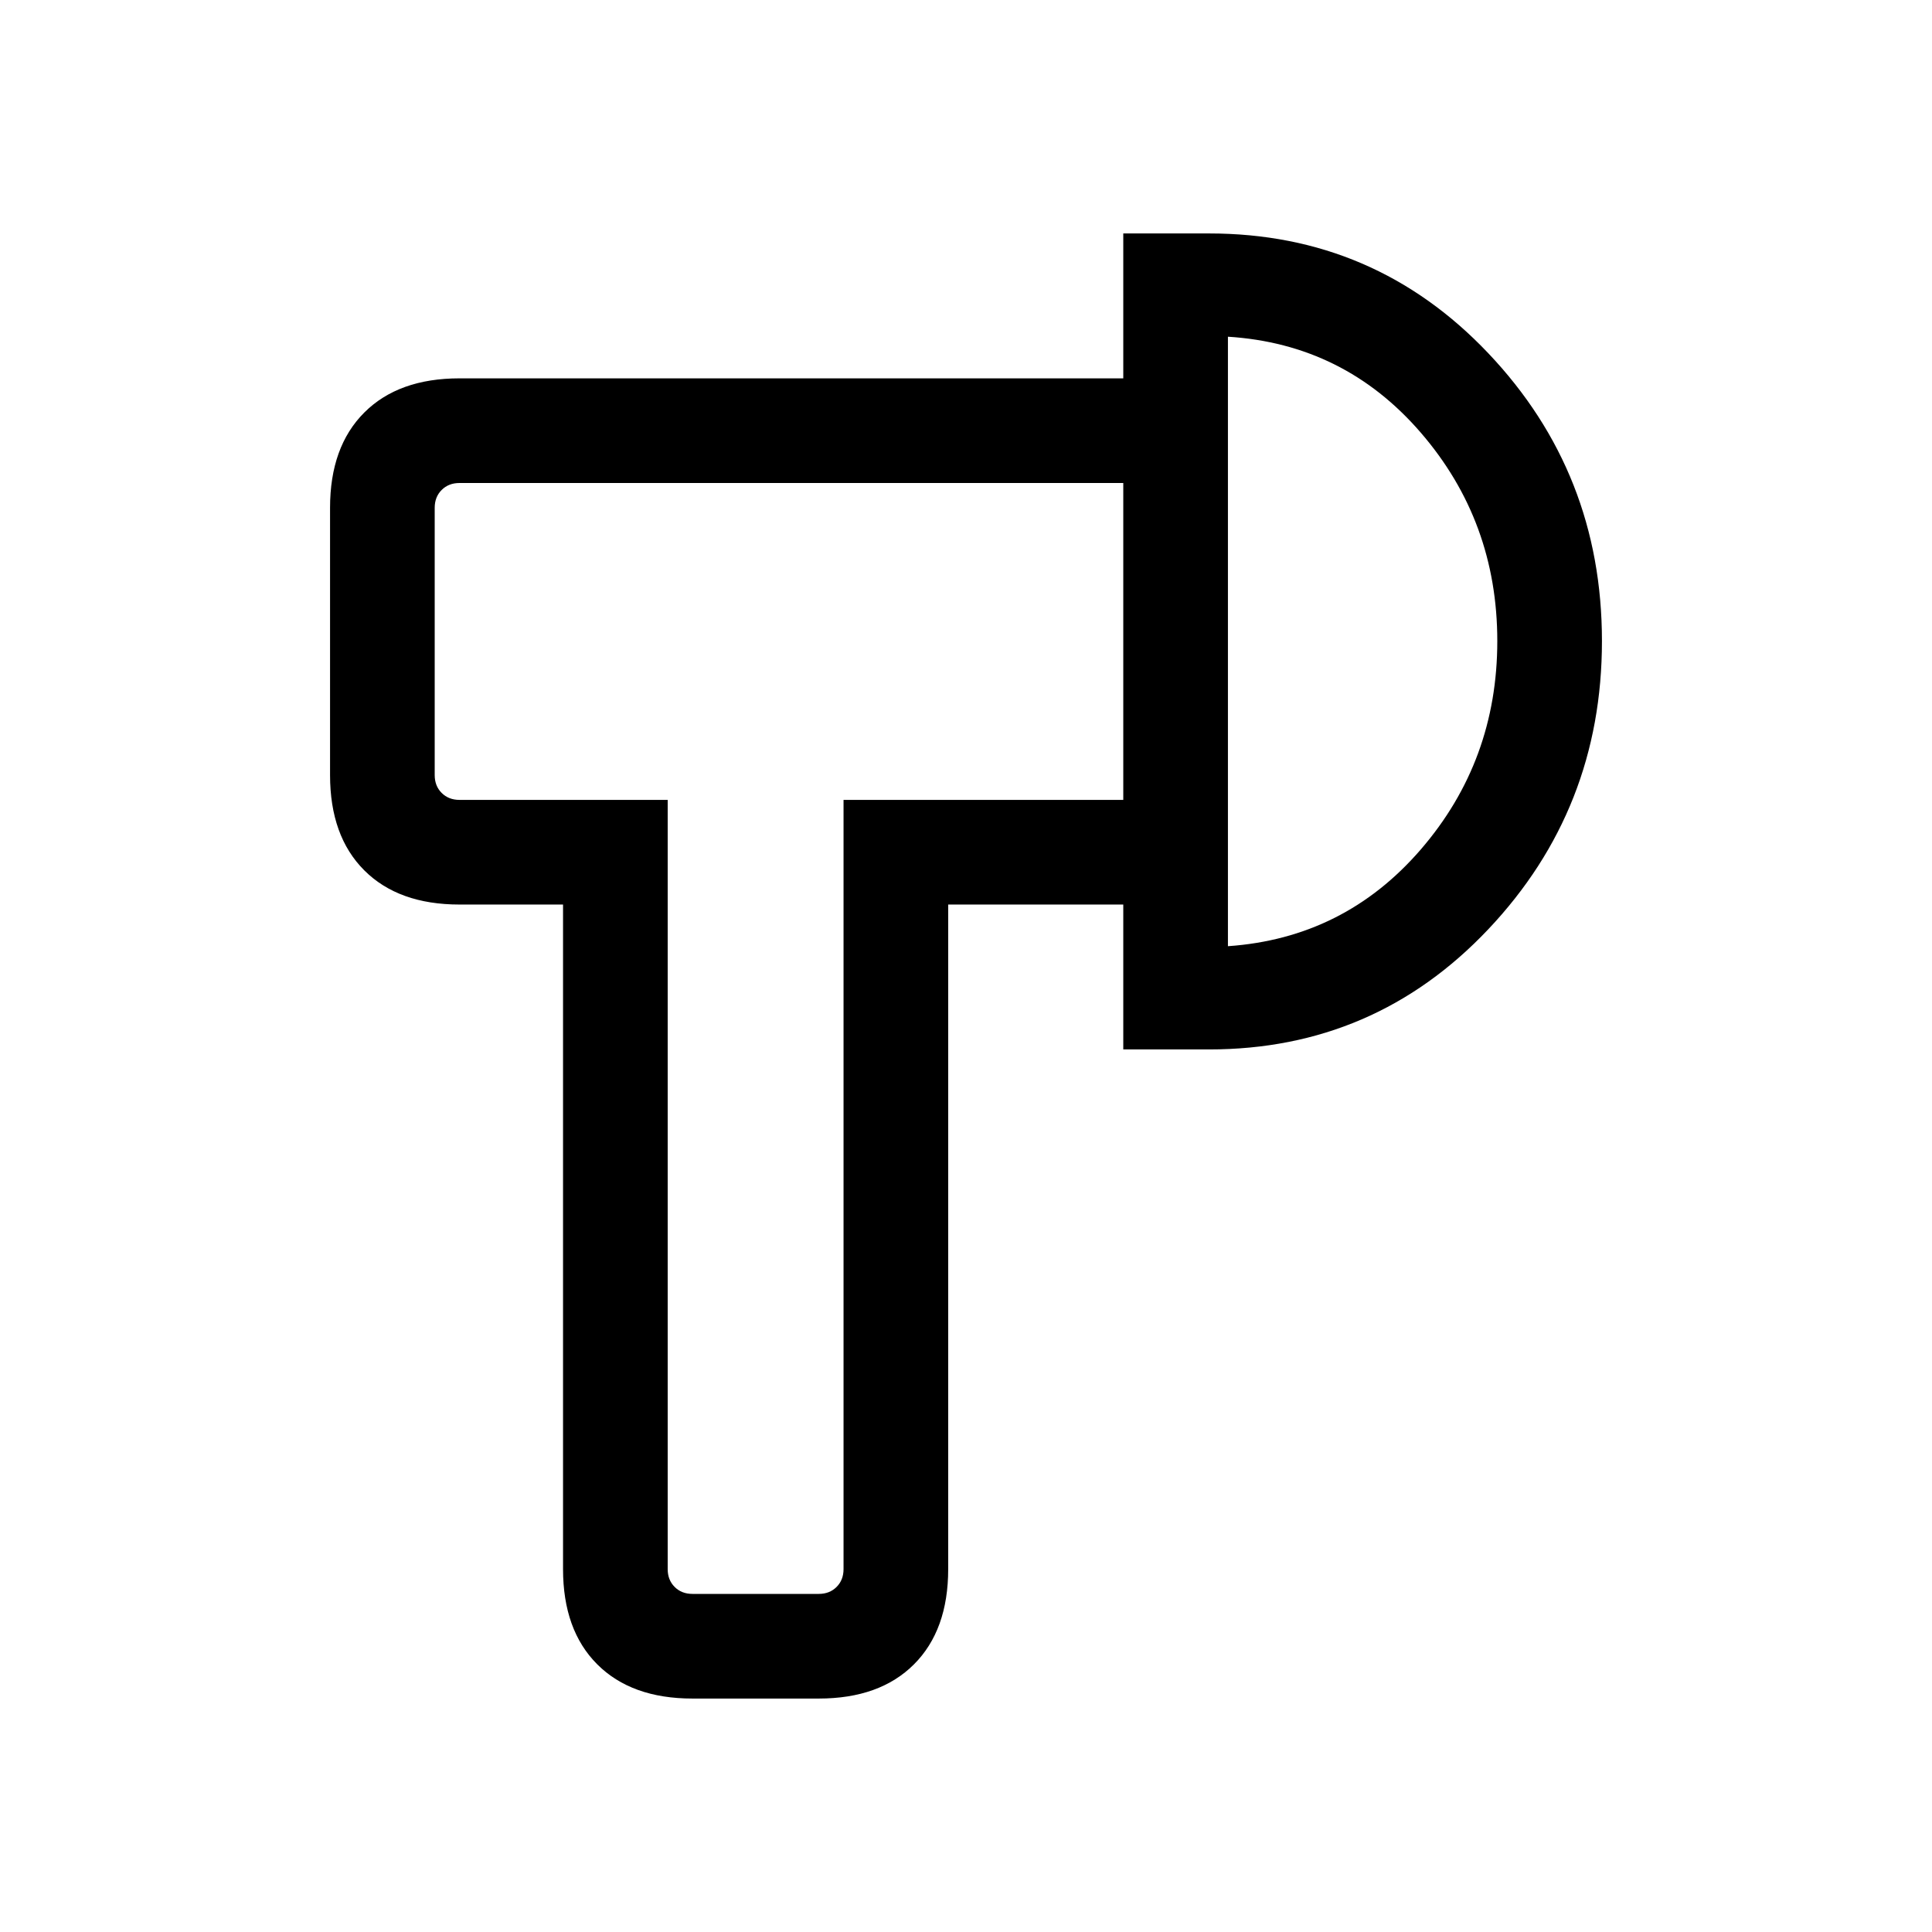 <svg xmlns="http://www.w3.org/2000/svg" height="20" viewBox="0 -960 960 960" width="20"><path d="M344.08-116q-30.31 0-47.31-17-17-17-17-47.31v-330.23h-51.46q-30.31 0-47.31-17-17-17-17-47.31v-132.84Q164-738 181-755q17-17 47.31-17h329.84v52H228.31q-5.39 0-8.85 3.46t-3.46 8.85v132.84q0 5.39 3.46 8.85t8.85 3.46h103.46v382.23q0 5.39 3.46 8.85t8.85 3.46h62.77q5.38 0 8.84-3.46t3.46-8.85v-382.23h139v52h-87v330.23q0 30.31-17 47.31-17 17-47.3 17h-62.77Zm214.07-322.54V-844h42.62q82.31 0 138.77 59.54 56.46 59.54 56.46 143 0 83.46-56.46 143.19-56.46 59.73-138.77 59.73h-42.62Zm52-51.3q57.77-4 95.81-48.04T744-641.46q0-59.54-38.04-103.58t-95.81-47.65v302.85ZM375.46-641.46Zm234.69 0Z"/></svg>